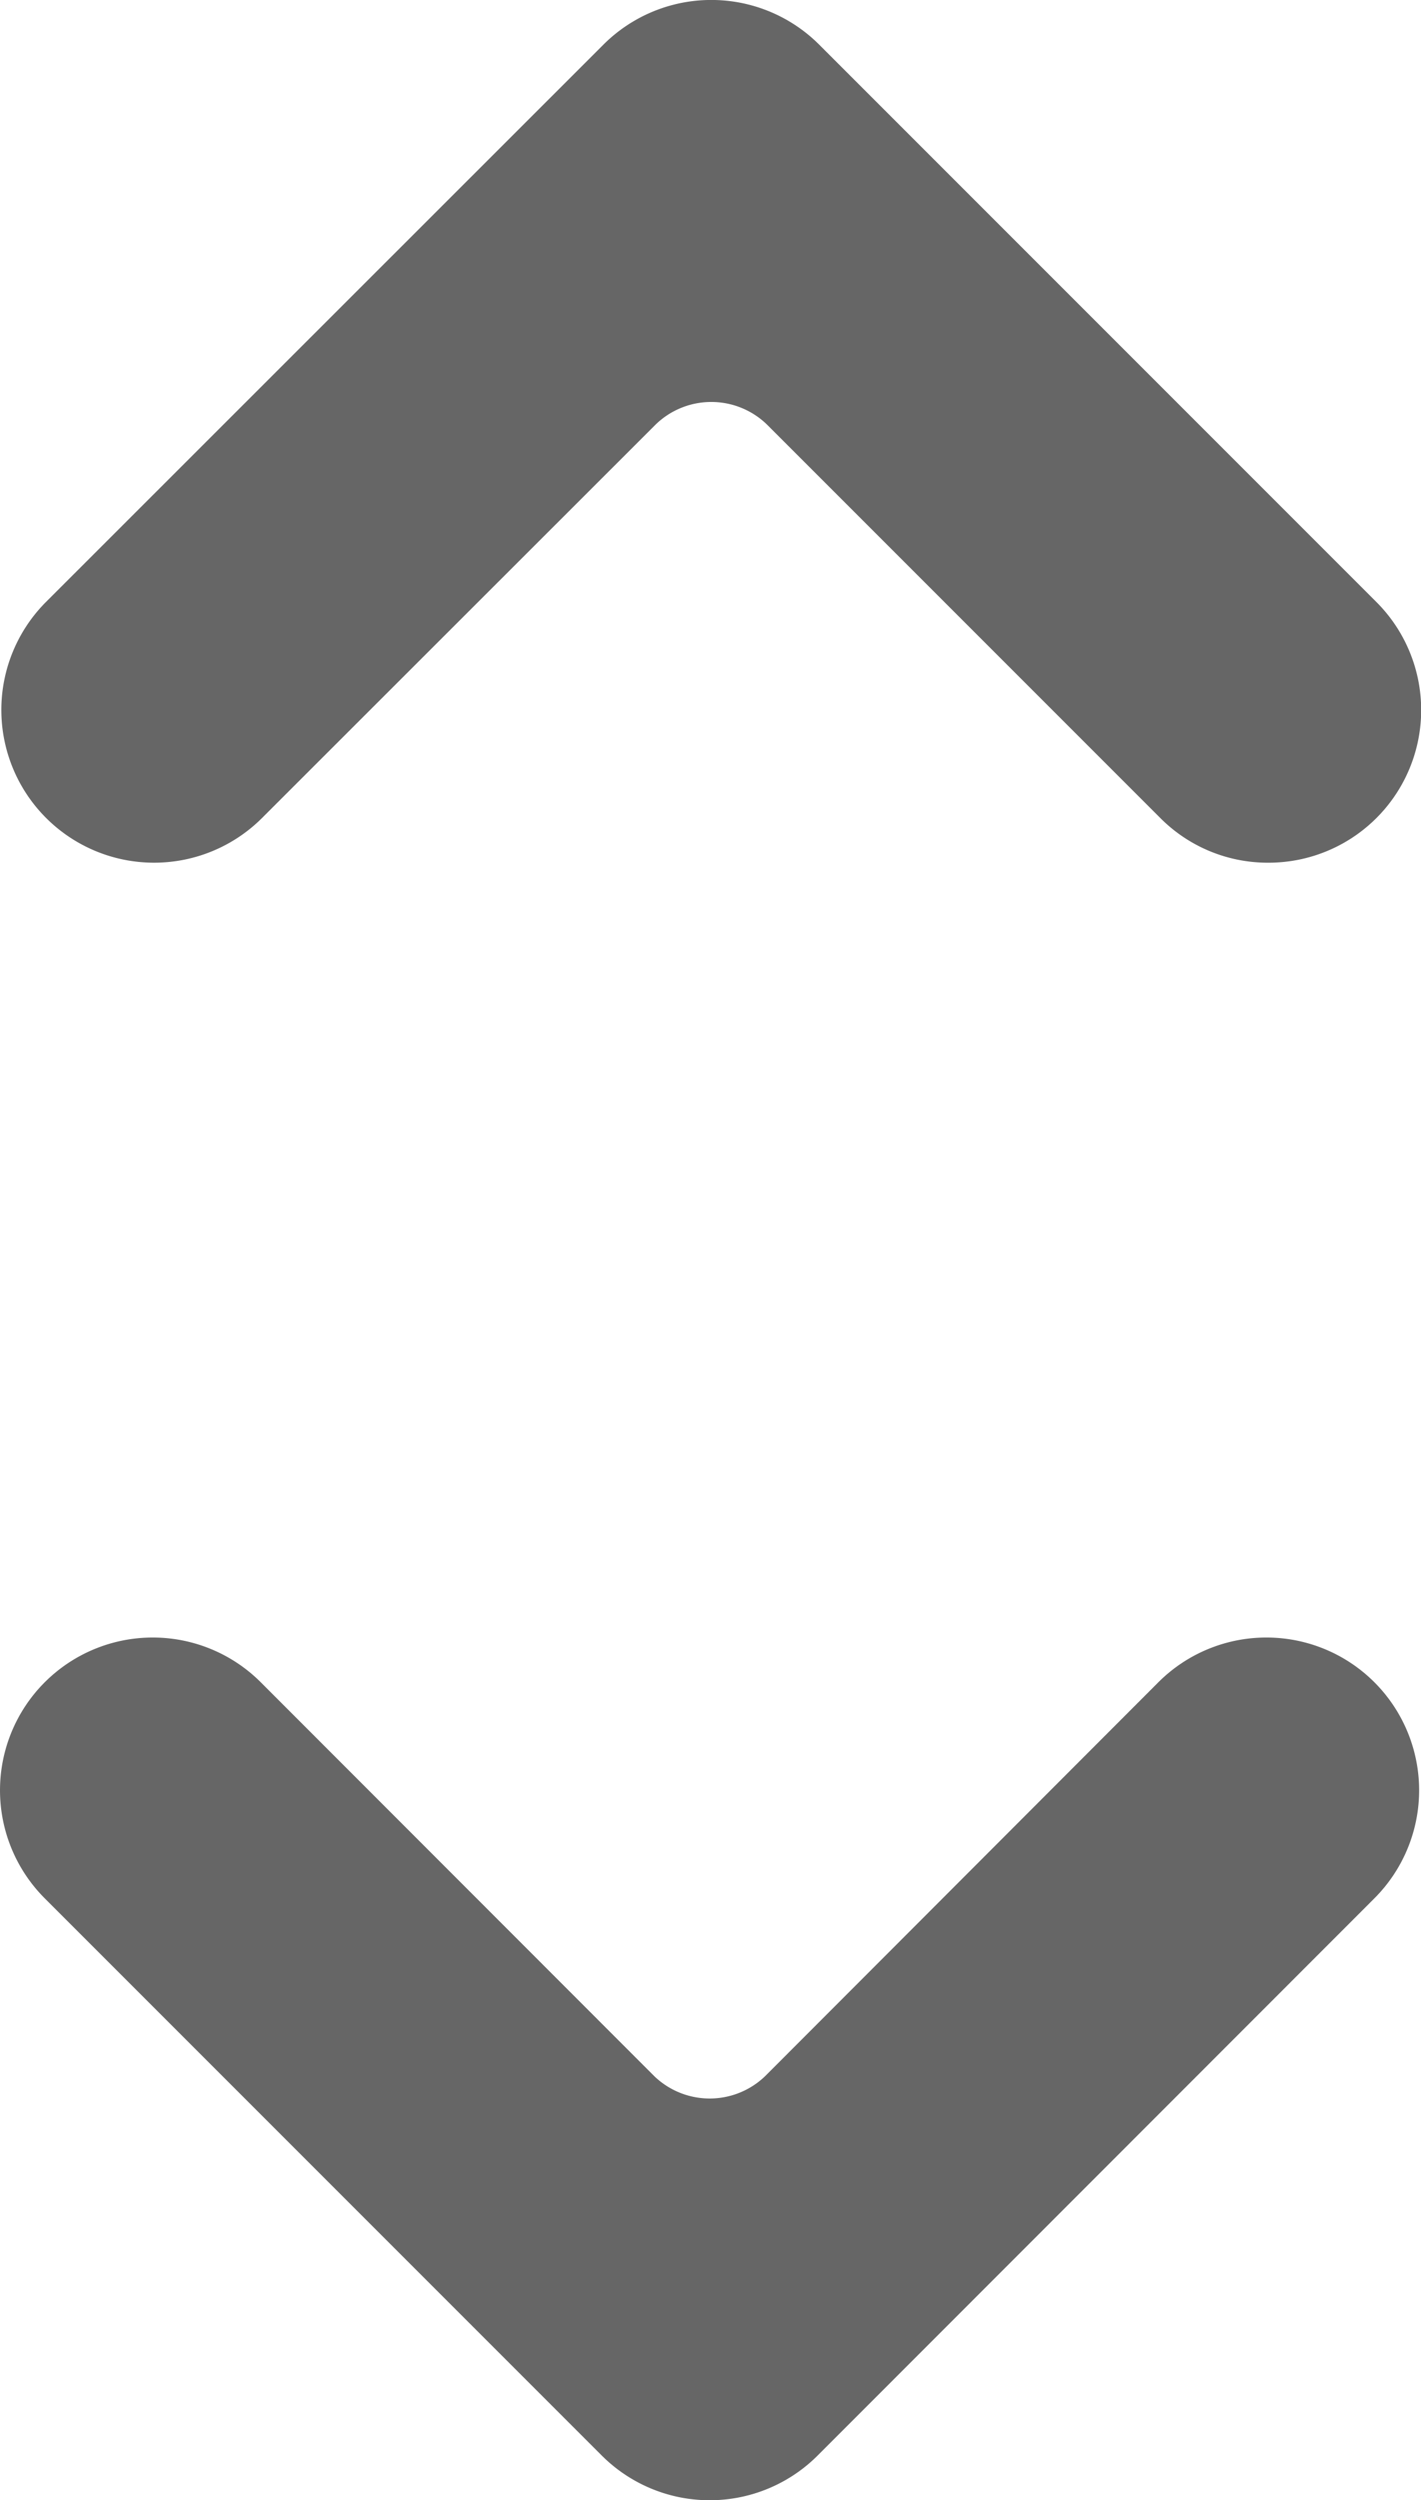 <svg id="Group_187" data-name="Group 187" xmlns="http://www.w3.org/2000/svg" xmlns:xlink="http://www.w3.org/1999/xlink" width="5.335" height="9.384" viewBox="0 0 5.335 9.384">
  <defs>
    <clipPath id="clip-path">
      <rect id="Rectangle_128" data-name="Rectangle 128" width="5.335" height="9.384" fill="#666"/>
    </clipPath>
  </defs>
  <g id="Group_95" data-name="Group 95" transform="translate(0 0)" clip-path="url(#clip-path)">
    <path id="Path_81" data-name="Path 81" d="M4.761,3.238a.569.569,0,0,1-.405-.168L2.879,1.593a.3.3,0,0,0-.417,0L.984,3.07a.573.573,0,0,1-.811-.811L2.265.168a.573.573,0,0,1,.811,0L5.167,2.259a.573.573,0,0,1-.405.979M3.07,9.216,5.16,7.125a.573.573,0,1,0-.811-.811L2.873,7.792a.3.3,0,0,1-.417,0L.979,6.314a.573.573,0,0,0-.811.811L2.259,9.216a.573.573,0,0,0,.811,0" transform="translate(0 0)" fill="#666"/>
  </g>
</svg>
